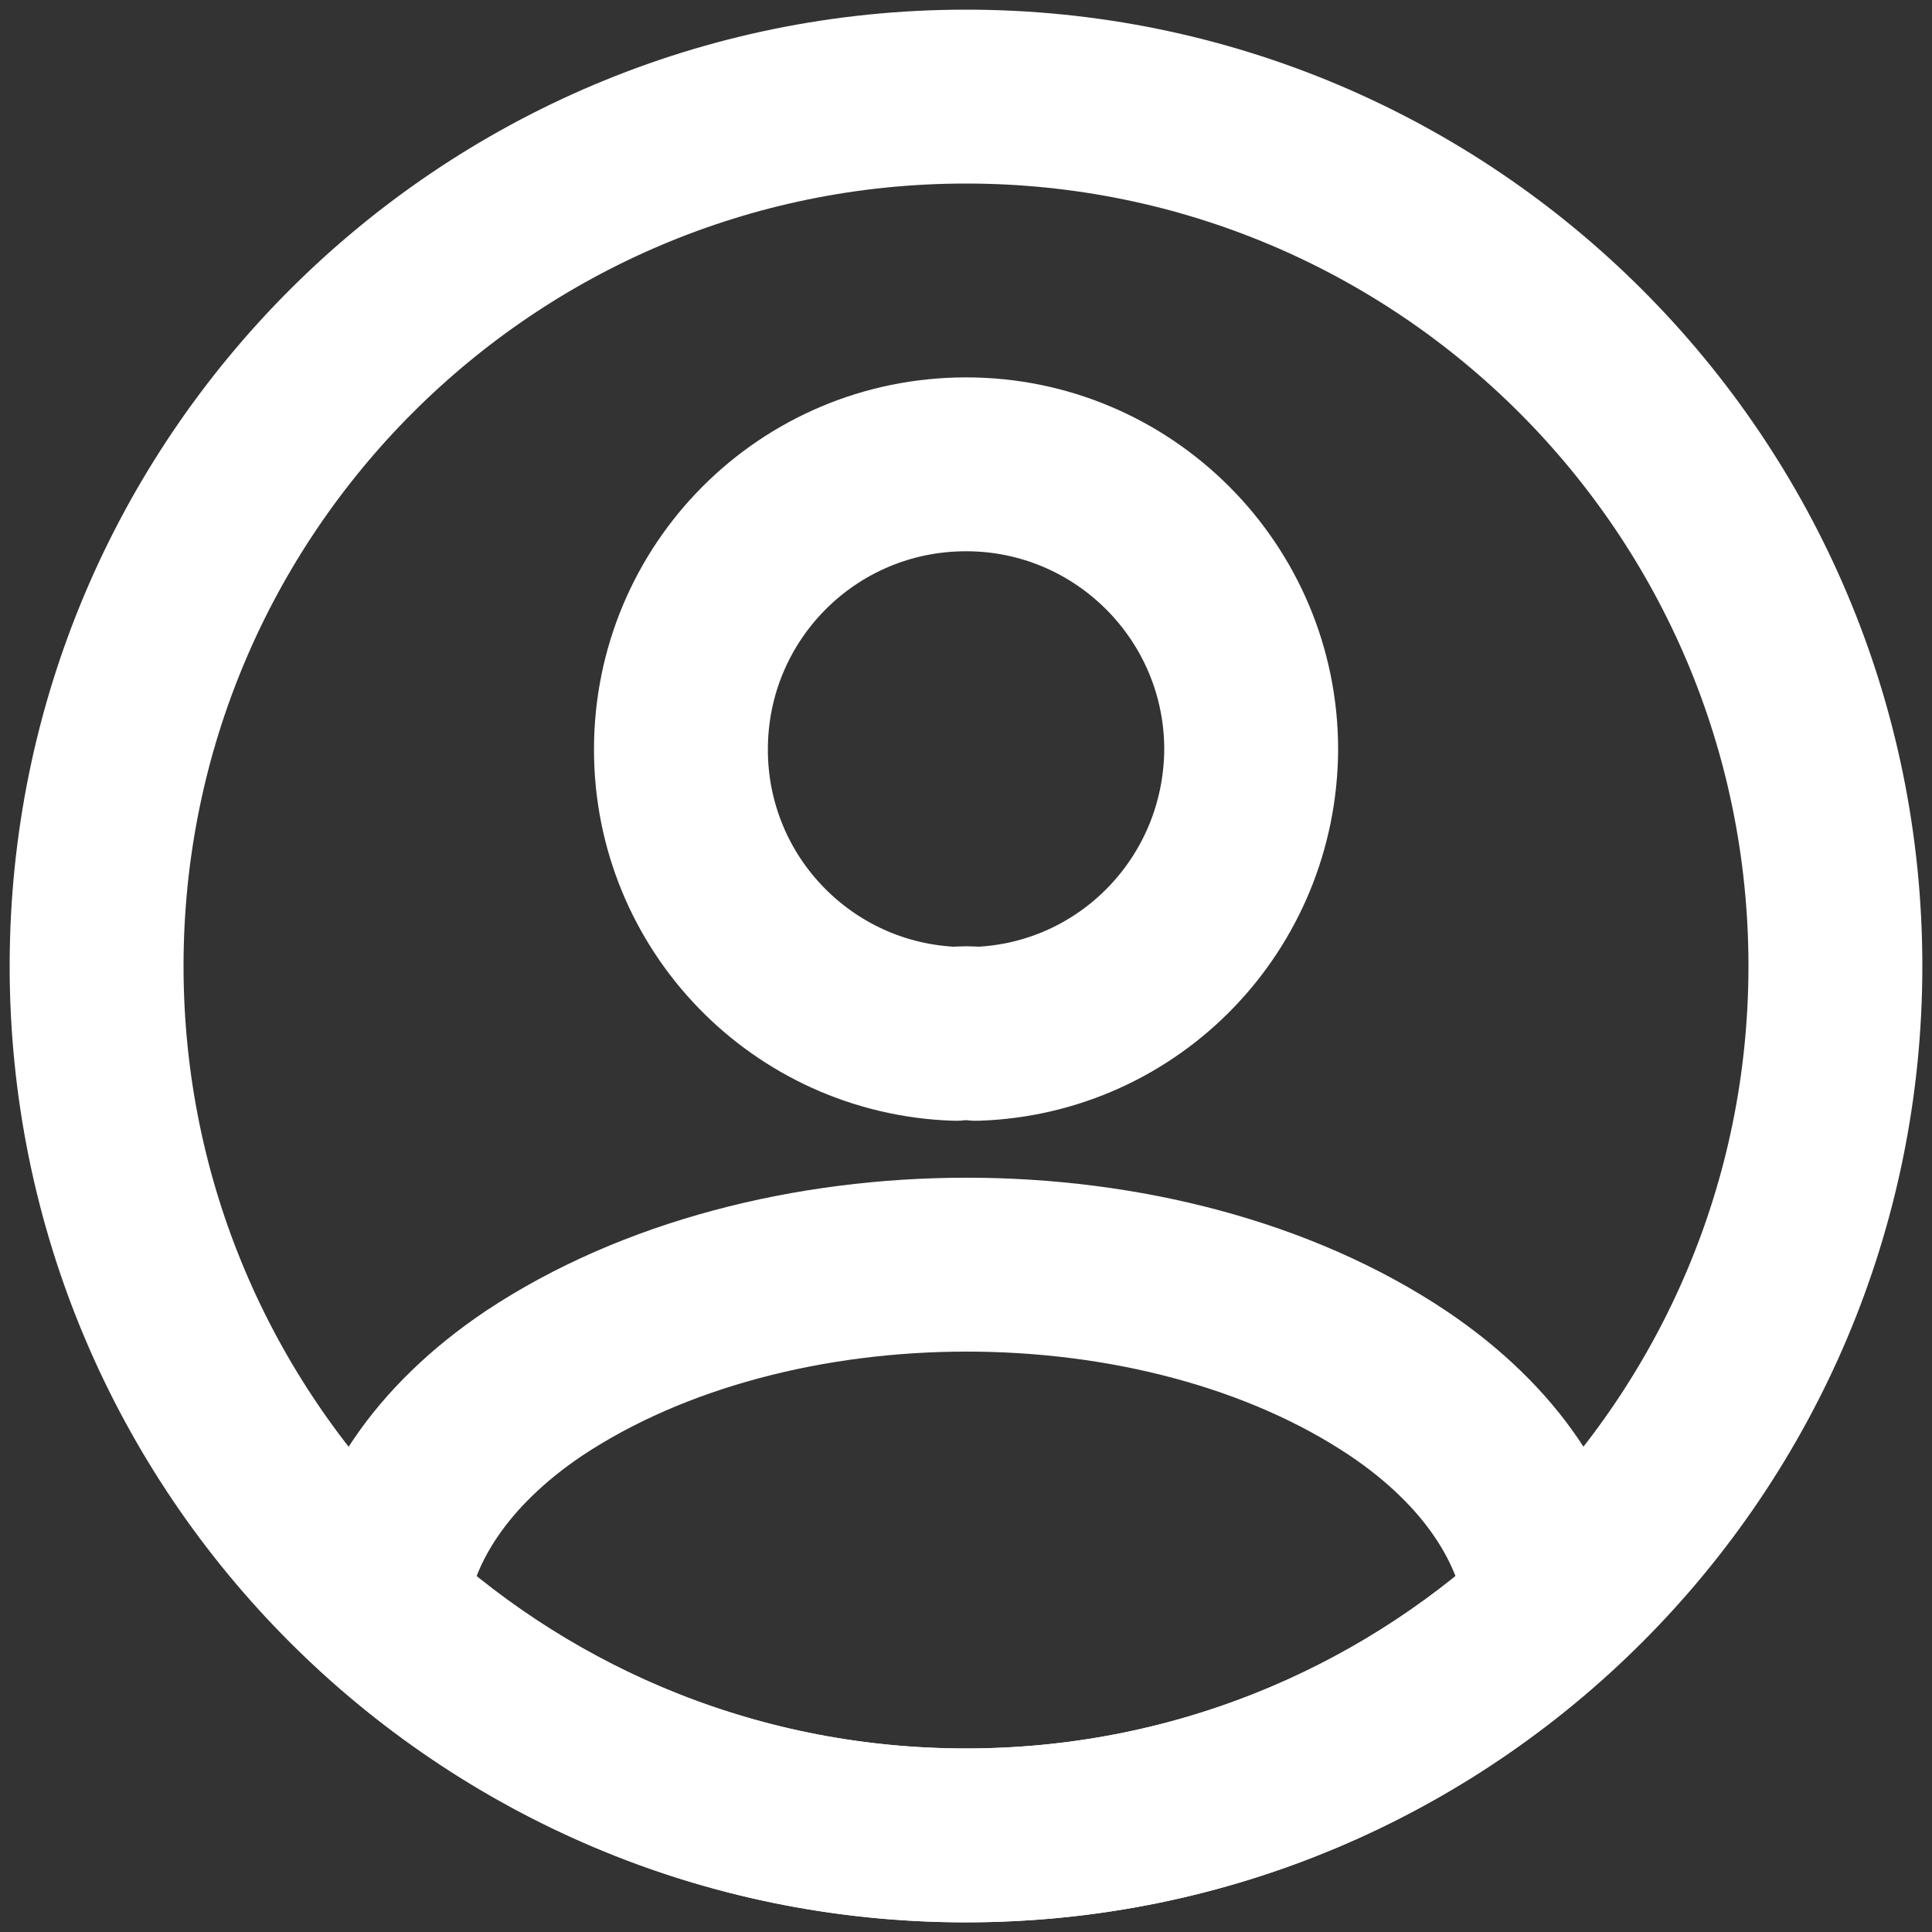 <svg width="18" height="18" viewBox="0 0 18 18" fill="none" xmlns="http://www.w3.org/2000/svg">
<rect x="0" y="0" width="18" height="18" fill="#333333" stroke="none"/>
<path d="M9.098 9.632C9.041 9.624 8.968 9.624 8.903 9.632C7.478 9.583 6.344 8.417 6.344 6.983C6.344 5.517 7.526 4.326 9.001 4.326C10.467 4.326 11.657 5.517 11.657 6.983C11.649 8.417 10.523 9.583 9.098 9.632Z" stroke="white" stroke-width="1.62" stroke-linecap="round" stroke-linejoin="round"/>
<path d="M14.46 14.978C13.018 16.298 11.106 17.1 9 17.1C6.894 17.1 4.983 16.298 3.541 14.978C3.622 14.216 4.108 13.471 4.975 12.888C7.194 11.414 10.823 11.414 13.026 12.888C13.893 13.471 14.379 14.216 14.46 14.978Z" stroke="white" stroke-width="1.62" stroke-linecap="round" stroke-linejoin="round"/>
<path d="M9 17.1C13.474 17.1 17.1 13.473 17.1 9C17.1 4.526 13.474 0.9 9 0.9C4.527 0.9 0.9 4.526 0.9 9C0.9 13.473 4.527 17.1 9 17.1Z" stroke="white" stroke-width="1.62" stroke-linecap="round" stroke-linejoin="round"/>
</svg>
